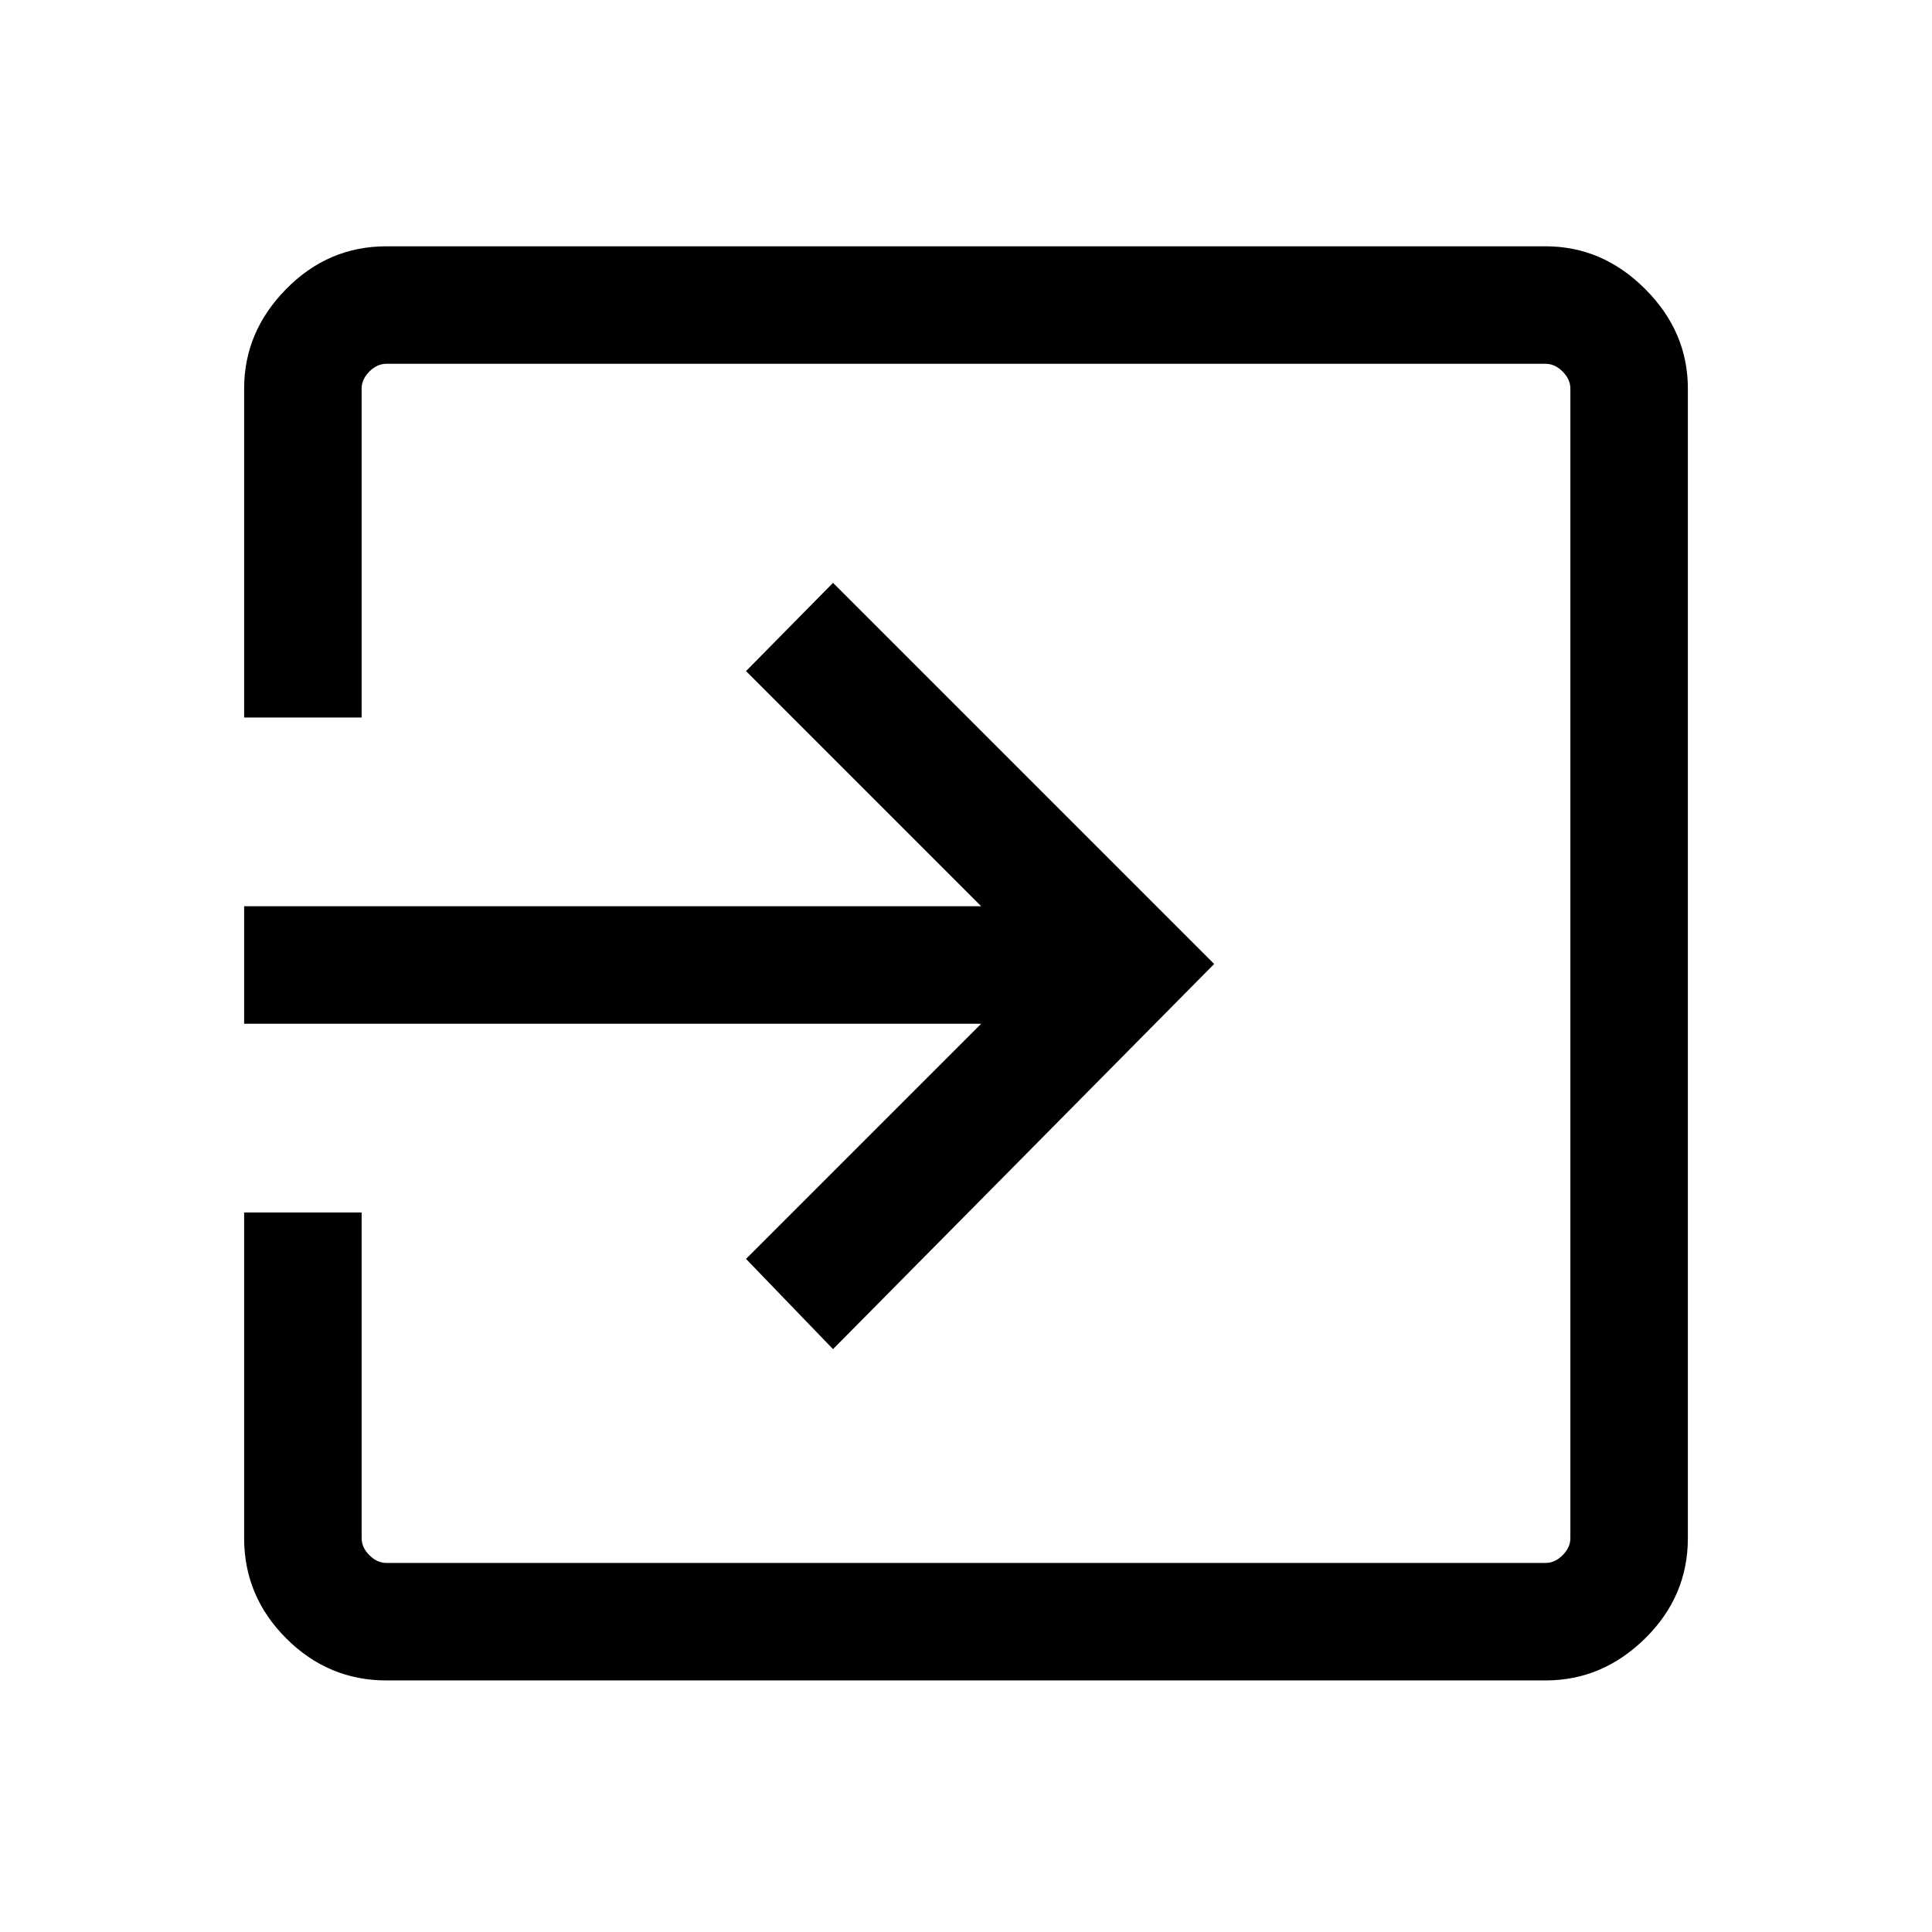 <svg xmlns="http://www.w3.org/2000/svg" height="48" viewBox="0 96 960 960" width="48"><path d="M192.001 930.999q-28.892 0-49.792-20.901-20.9-20.9-20.9-49.792V698.463h58.383v161.843q0 4.616 3.847 8.463 3.846 3.846 8.462 3.846h575.998q4.616 0 8.462-3.846 3.847-3.847 3.847-8.463V289.078q0-4.615-3.847-8.462-3.846-3.846-8.462-3.846H192.001q-4.616 0-8.462 3.846-3.847 3.847-3.847 8.462v163.459h-58.383V289.078q0-28.254 20.9-49.473 20.9-21.219 49.792-21.219h575.998q28.254 0 49.473 21.219 21.219 21.219 21.219 49.473v571.228q0 28.892-21.219 49.792-21.219 20.901-49.473 20.901H192.001Zm221.922-164.616-43.23-44.845 116.846-116.846h-366.23v-58.384h366.23L370.693 429.462l43.23-43.845L603.306 575 413.923 766.383Z"/></svg>
